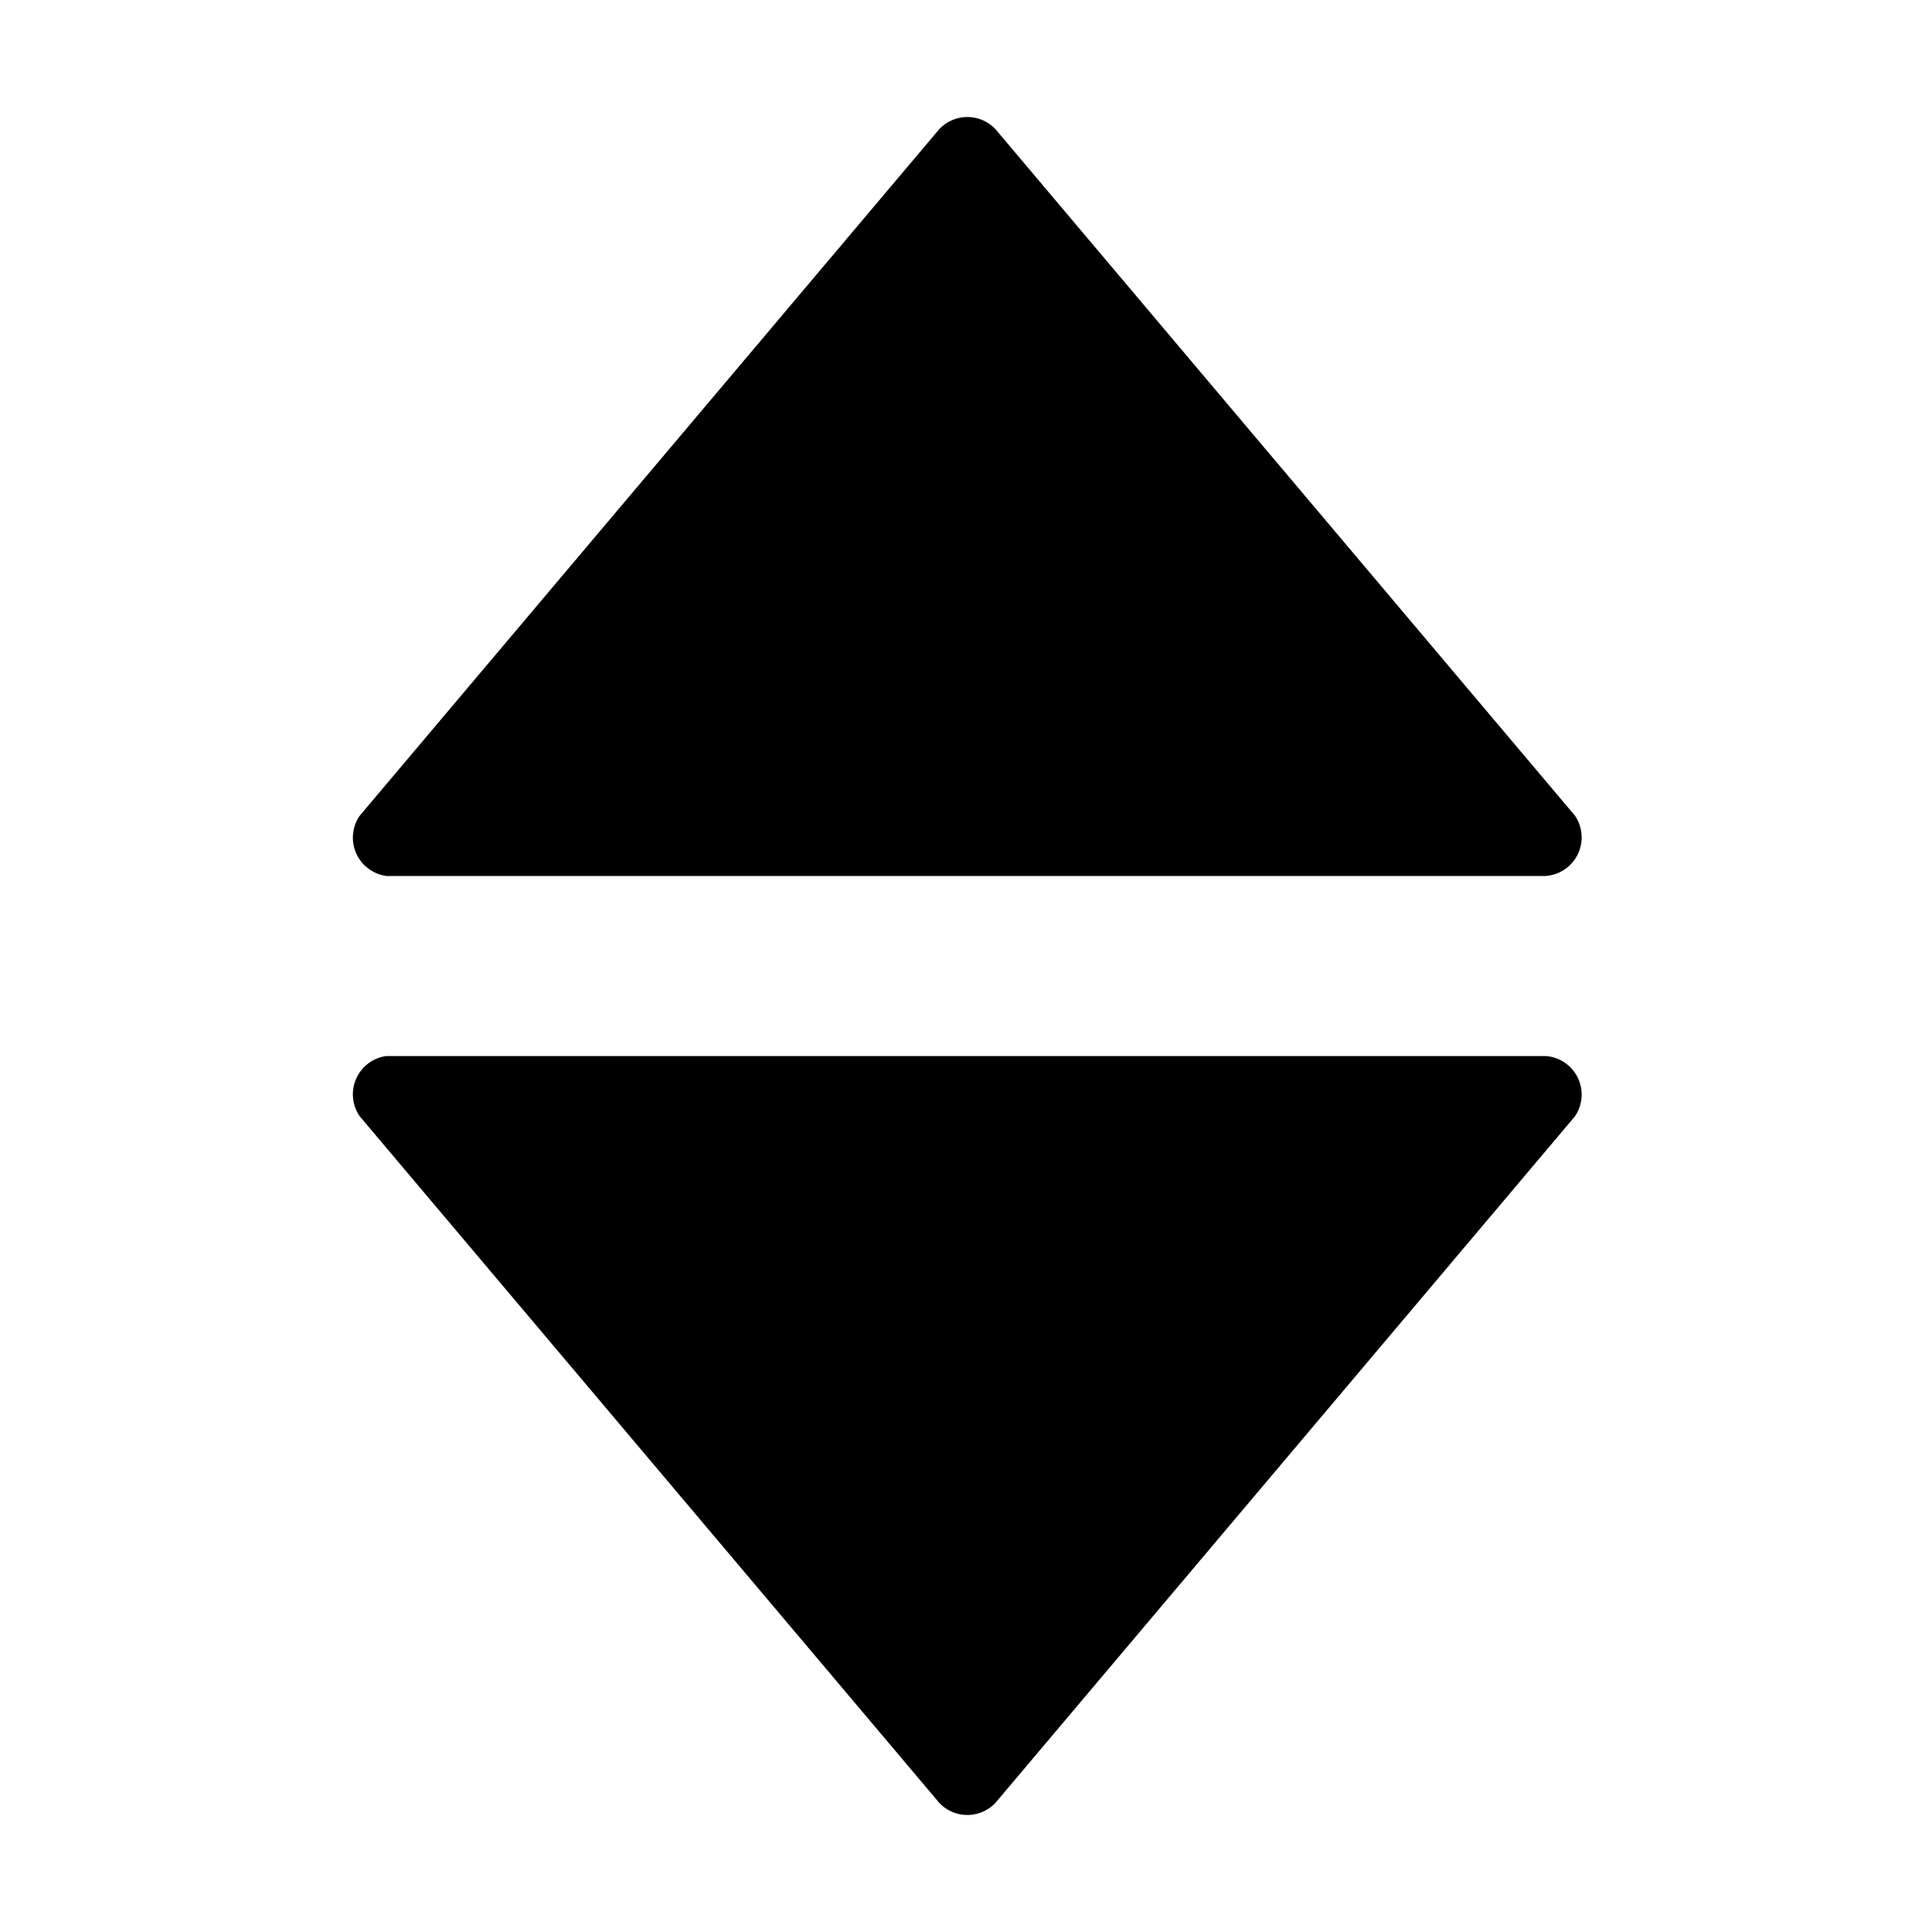 <svg class="icon" viewBox="0 0 1024 1024" xmlns="http://www.w3.org/2000/svg" width="200" height="200"><defs><style/></defs><path d="M834.765 432.333l-307.2-363.93a20.48 20.48 0 0 0-29.696 0l-307.2 363.93a20.48 20.48 0 0 0 14.131 31.949h614.4a20.48 20.48 0 0 0 15.565-31.95zm0 159.334l-307.2 363.93a20.48 20.48 0 0 1-29.696 0l-307.2-363.93a20.48 20.48 0 0 1 14.131-31.949h614.4a20.48 20.48 0 0 1 15.565 31.95z"/></svg>